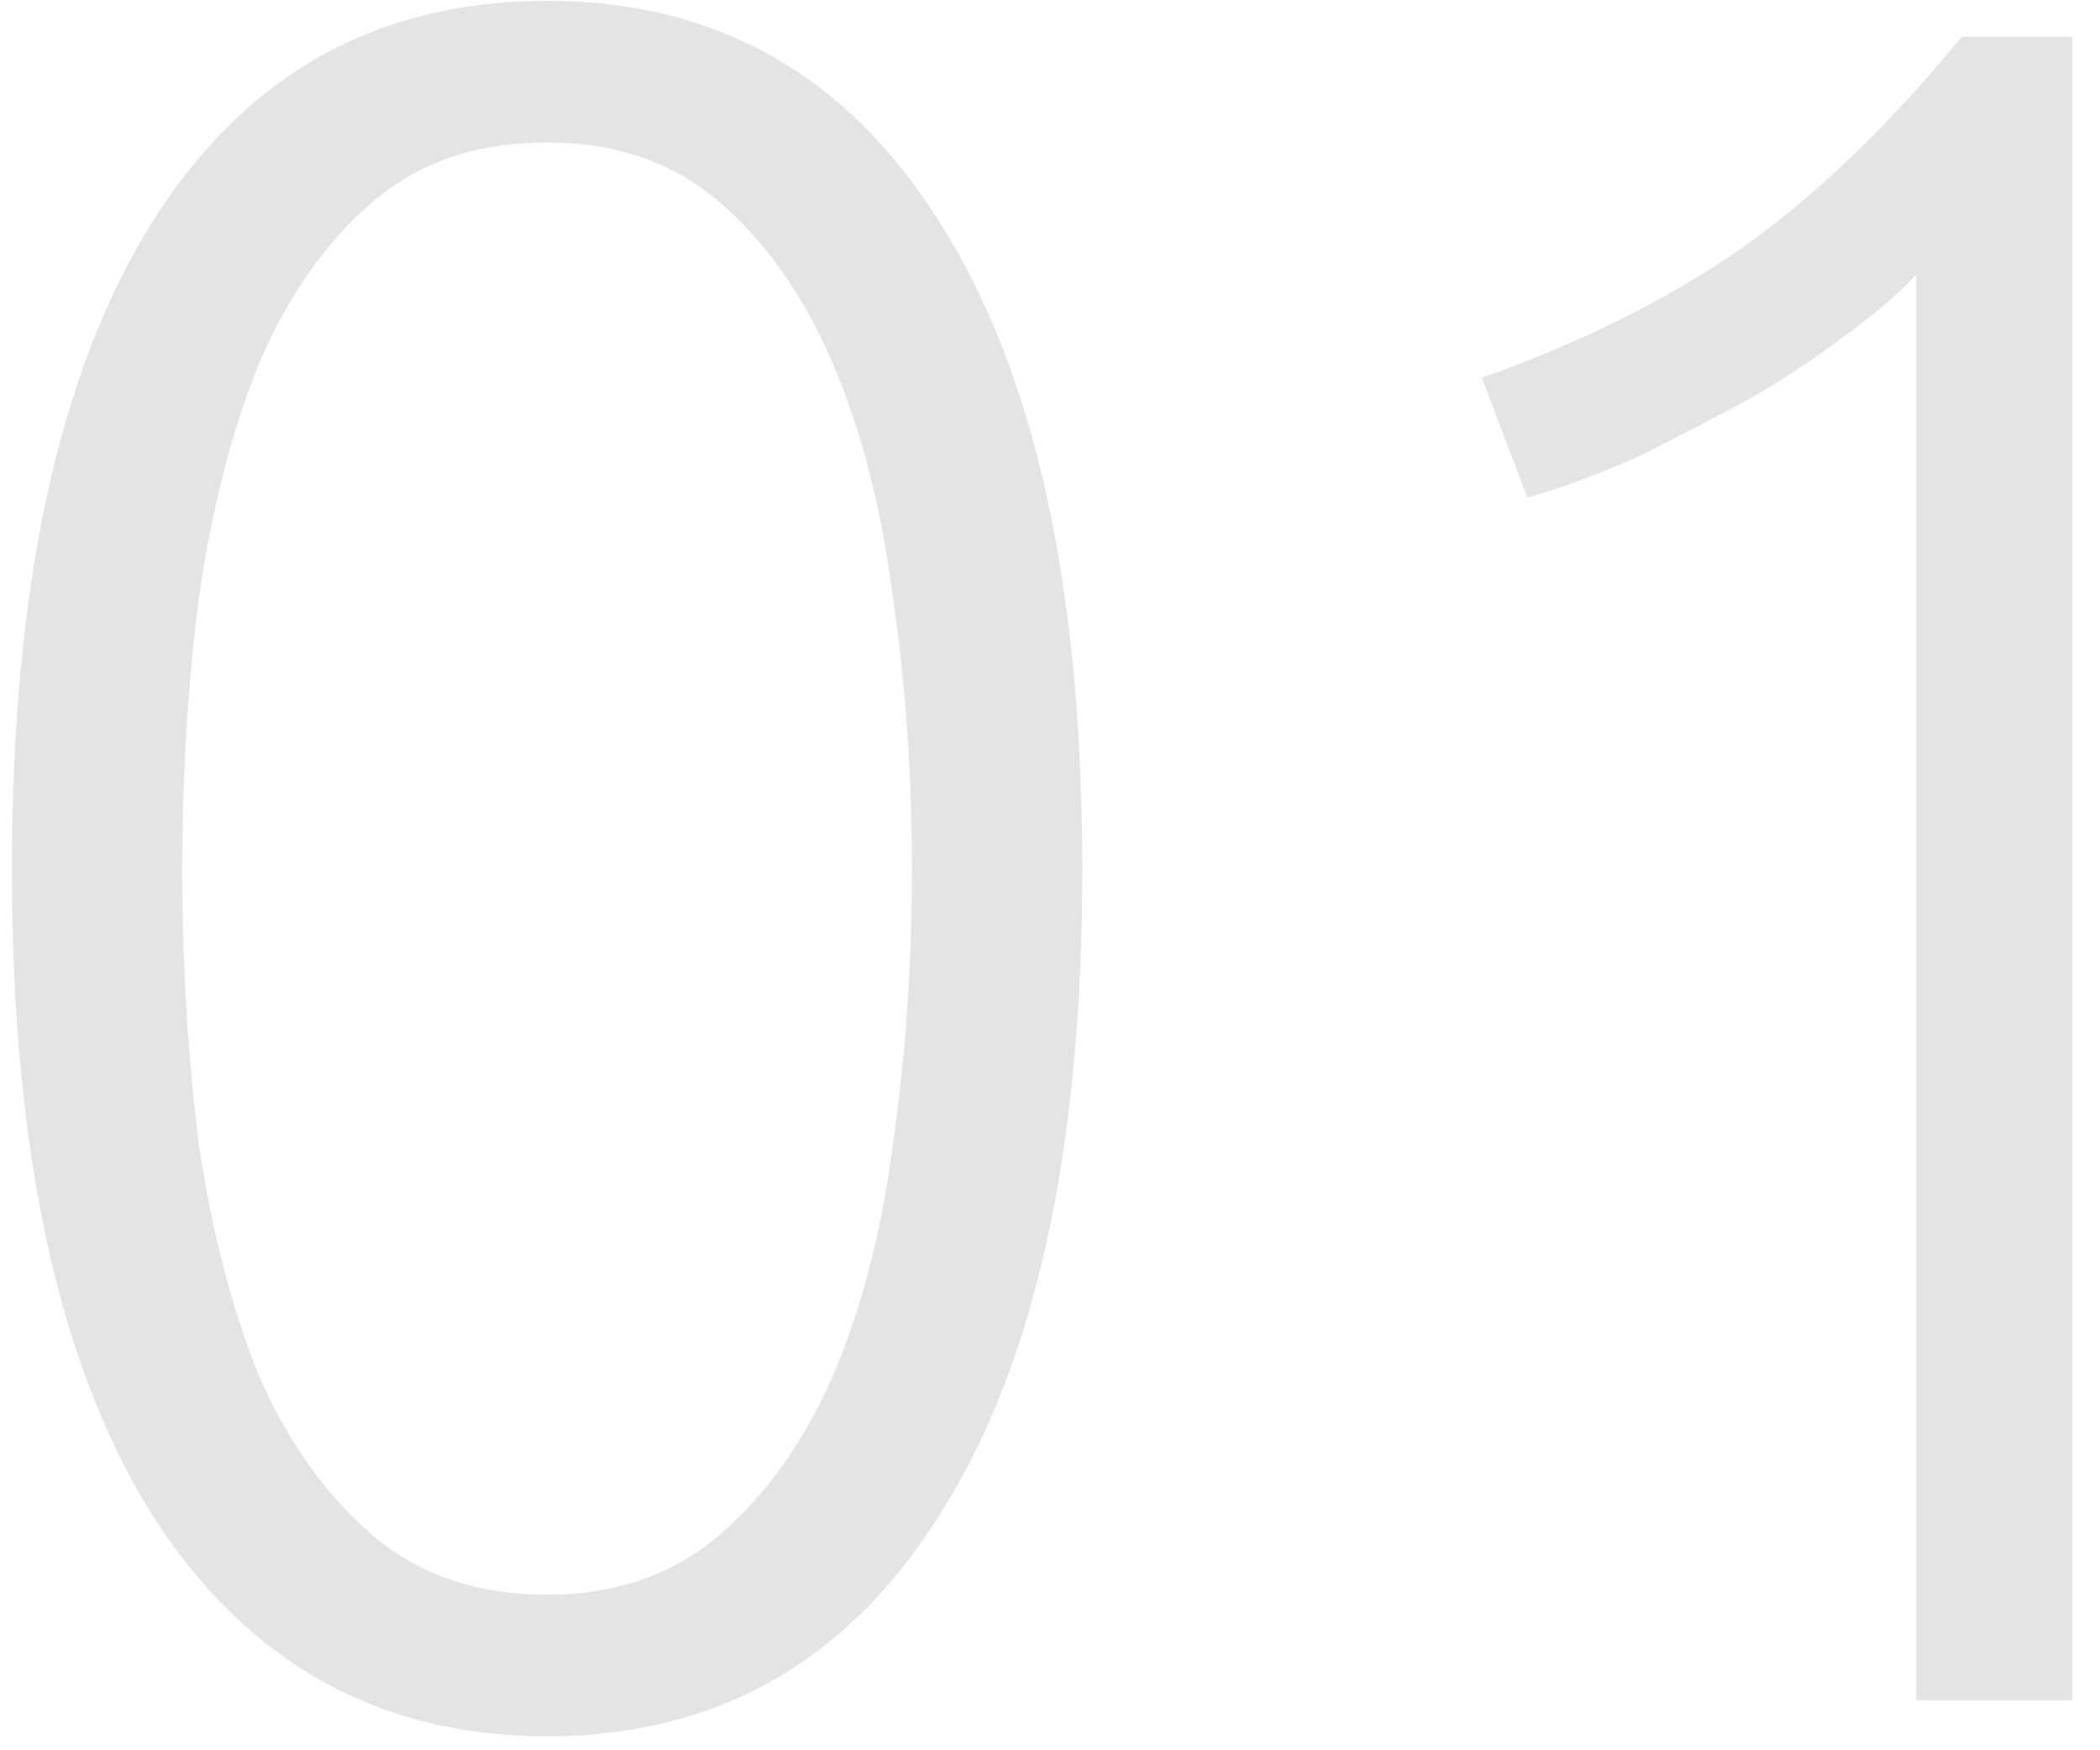 <svg width="42" height="35" viewBox="0 0 42 35" fill="none" xmlns="http://www.w3.org/2000/svg">
<path d="M0.238 17.392C0.238 11.76 1.166 7.456 3.022 4.48C4.878 1.504 7.518 0.016 10.942 0.016C14.334 0.016 16.958 1.504 18.814 4.48C20.702 7.456 21.646 11.76 21.646 17.392C21.646 22.992 20.702 27.28 18.814 30.256C16.958 33.232 14.334 34.72 10.942 34.72C7.55 34.72 4.91 33.232 3.022 30.256C1.166 27.28 0.238 22.992 0.238 17.392ZM18.238 17.392C18.238 15.472 18.11 13.648 17.854 11.92C17.63 10.16 17.23 8.608 16.654 7.264C16.078 5.92 15.326 4.848 14.398 4.048C13.47 3.248 12.318 2.848 10.942 2.848C9.534 2.848 8.366 3.248 7.438 4.048C6.51 4.848 5.758 5.92 5.182 7.264C4.638 8.608 4.238 10.16 3.982 11.92C3.758 13.648 3.646 15.472 3.646 17.392C3.646 19.312 3.758 21.152 3.982 22.912C4.238 24.64 4.638 26.176 5.182 27.52C5.758 28.832 6.51 29.888 7.438 30.688C8.366 31.488 9.534 31.888 10.942 31.888C12.318 31.888 13.47 31.488 14.398 30.688C15.326 29.888 16.078 28.832 16.654 27.52C17.23 26.176 17.63 24.64 17.854 22.912C18.11 21.152 18.238 19.312 18.238 17.392ZM29.636 7.552C31.556 6.88 33.268 6.032 34.772 5.008C36.276 3.952 37.764 2.528 39.236 0.736H41.444V34H38.324V5.488C37.972 5.872 37.508 6.272 36.932 6.688C36.388 7.104 35.764 7.52 35.06 7.936C34.356 8.32 33.62 8.704 32.852 9.088C32.084 9.44 31.316 9.728 30.548 9.952L29.636 7.552Z" fill="#E4E4E4"/>
</svg>

